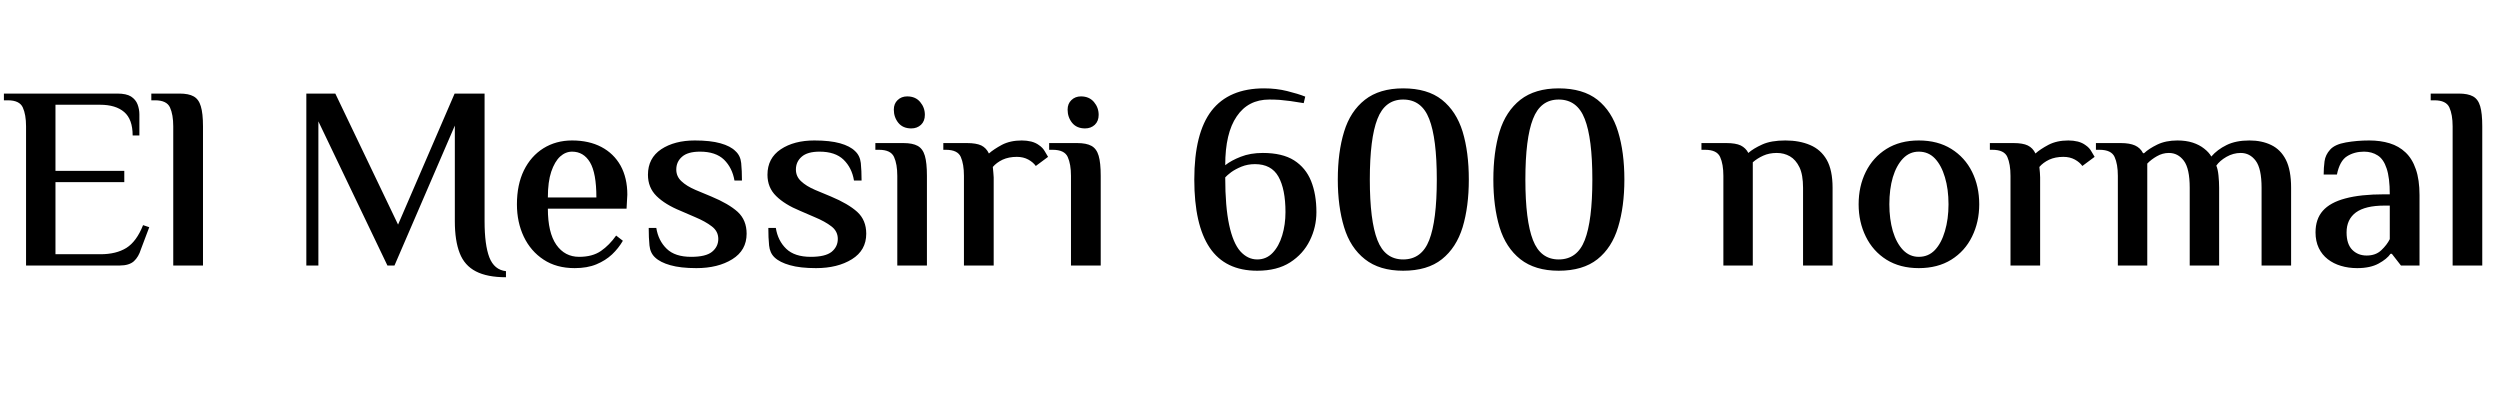 <svg xmlns="http://www.w3.org/2000/svg" xmlns:xlink="http://www.w3.org/1999/xlink" width="230.304" height="37.512"><path fill="black" d="M11.02 24.46L2.40 24.46L2.40 11.64Q2.40 10.56 2.10 9.90Q1.80 9.24 0.72 9.24L0.72 9.24L0.36 9.24L0.36 8.62L10.80 8.62Q11.64 8.62 12.07 8.89Q12.50 9.17 12.67 9.61Q12.84 10.06 12.84 10.54L12.84 10.54L12.84 12.48L12.22 12.48Q12.22 10.99 11.44 10.32Q10.66 9.65 9.22 9.65L9.22 9.65L5.11 9.65L5.11 15.74L11.45 15.74L11.45 16.78L5.11 16.78L5.11 23.42L9.26 23.42Q10.70 23.42 11.64 22.84Q12.58 22.25 13.18 20.74L13.18 20.74L13.75 20.93L12.98 22.97Q12.77 23.66 12.34 24.06Q11.90 24.46 11.02 24.46L11.02 24.46ZM18.70 24.46L15.96 24.46L15.96 11.64Q15.96 10.56 15.66 9.90Q15.36 9.24 14.28 9.24L14.28 9.24L13.94 9.24L13.94 8.62L16.54 8.62Q17.38 8.62 17.84 8.88Q18.31 9.14 18.50 9.79Q18.70 10.44 18.70 11.64L18.70 11.64L18.70 24.46ZM46.61 24.98L46.61 25.54Q44.88 25.54 43.84 25.00Q42.79 24.46 42.35 23.32Q41.90 22.18 41.90 20.38L41.90 20.38L41.90 11.57L36.34 24.46L35.69 24.46L29.33 11.18L29.33 24.46L28.22 24.46L28.22 8.62L30.89 8.62L36.67 20.69L41.88 8.62L44.64 8.62L44.64 20.38Q44.64 22.56 45.08 23.71Q45.53 24.86 46.61 24.98L46.61 24.98ZM52.94 24.70L52.94 24.70Q51.26 24.70 50.08 23.92Q48.89 23.14 48.25 21.80Q47.62 20.47 47.62 18.82L47.62 18.82Q47.62 17.02 48.26 15.70Q48.91 14.38 50.06 13.66Q51.22 12.94 52.70 12.94L52.70 12.94Q54.26 12.94 55.40 13.54Q56.54 14.14 57.17 15.26Q57.79 16.39 57.79 17.93L57.79 17.93L57.72 19.22L50.47 19.22Q50.47 21.43 51.25 22.55Q52.03 23.66 53.35 23.66L53.35 23.66Q54.58 23.66 55.36 23.12Q56.14 22.58 56.76 21.70L56.76 21.70L57.38 22.18Q56.98 22.87 56.38 23.44Q55.78 24 54.94 24.35Q54.10 24.70 52.94 24.70ZM50.47 18.19L50.47 18.19L54.94 18.19Q54.94 15.94 54.35 14.95Q53.76 13.97 52.70 13.97L52.70 13.97Q52.10 13.97 51.60 14.42Q51.10 14.88 50.78 15.82Q50.47 16.75 50.47 18.19ZM64.15 24.70L64.15 24.70Q62.69 24.70 61.75 24.43Q60.82 24.17 60.34 23.71L60.34 23.71Q59.90 23.30 59.83 22.61Q59.76 21.91 59.76 21L59.76 21L60.46 21Q60.65 22.18 61.42 22.92Q62.18 23.66 63.67 23.66L63.67 23.66Q65.02 23.66 65.59 23.20Q66.17 22.73 66.17 22.01L66.17 22.01Q66.17 21.31 65.58 20.86Q64.99 20.40 64.01 19.99L64.01 19.99L62.69 19.42Q61.27 18.84 60.48 18.06Q59.69 17.28 59.69 16.10L59.69 16.10Q59.69 14.57 60.91 13.75Q62.14 12.94 64.01 12.94L64.01 12.94Q65.45 12.94 66.37 13.20Q67.30 13.46 67.75 13.92L67.75 13.92Q68.21 14.33 68.28 15.02Q68.35 15.72 68.35 16.63L68.35 16.63L67.66 16.63Q67.46 15.46 66.70 14.71Q65.93 13.97 64.49 13.97L64.49 13.97Q63.36 13.97 62.83 14.44Q62.30 14.90 62.30 15.62L62.30 15.62Q62.30 16.25 62.77 16.69Q63.24 17.14 64.08 17.50L64.08 17.50L65.52 18.10Q67.13 18.77 67.96 19.52Q68.78 20.28 68.78 21.53L68.78 21.53Q68.78 23.06 67.46 23.88Q66.14 24.70 64.15 24.70ZM75.17 24.70L75.17 24.70Q73.70 24.70 72.77 24.43Q71.83 24.17 71.35 23.71L71.35 23.71Q70.92 23.30 70.85 22.61Q70.78 21.91 70.78 21L70.78 21L71.47 21Q71.66 22.18 72.43 22.92Q73.20 23.66 74.69 23.66L74.69 23.66Q76.03 23.66 76.61 23.20Q77.18 22.73 77.18 22.01L77.18 22.01Q77.18 21.31 76.60 20.86Q76.01 20.40 75.02 19.99L75.02 19.99L73.70 19.42Q72.29 18.84 71.50 18.06Q70.70 17.28 70.70 16.10L70.70 16.10Q70.70 14.57 71.93 13.75Q73.15 12.94 75.02 12.94L75.02 12.94Q76.46 12.94 77.39 13.20Q78.31 13.46 78.77 13.92L78.77 13.92Q79.22 14.33 79.30 15.02Q79.37 15.72 79.37 16.63L79.37 16.63L78.67 16.63Q78.48 15.46 77.71 14.71Q76.94 13.97 75.50 13.97L75.50 13.97Q74.38 13.97 73.85 14.44Q73.32 14.90 73.32 15.62L73.32 15.62Q73.32 16.25 73.79 16.69Q74.26 17.14 75.10 17.50L75.10 17.50L76.54 18.10Q78.14 18.77 78.97 19.52Q79.80 20.28 79.80 21.53L79.80 21.53Q79.80 23.06 78.48 23.88Q77.16 24.70 75.17 24.70ZM85.39 24.46L82.66 24.46L82.66 16.20Q82.66 15.12 82.36 14.46Q82.06 13.80 80.98 13.80L80.98 13.80L80.64 13.80L80.64 13.18L83.23 13.18Q84.07 13.18 84.54 13.44Q85.01 13.70 85.20 14.35Q85.39 15 85.39 16.20L85.39 16.20L85.39 24.46ZM83.95 11.83L83.95 11.83Q83.18 11.83 82.76 11.32Q82.34 10.80 82.34 10.10L82.34 10.10Q82.34 9.55 82.69 9.22Q83.04 8.88 83.57 8.88L83.57 8.88Q84.34 8.88 84.77 9.40Q85.20 9.91 85.20 10.58L85.20 10.58Q85.20 11.16 84.84 11.50Q84.48 11.83 83.95 11.83ZM91.54 24.46L88.80 24.46L88.80 16.20Q88.80 15.12 88.51 14.46Q88.22 13.80 87.14 13.80L87.14 13.80L86.90 13.80L86.90 13.18L89.09 13.18Q89.93 13.18 90.40 13.40Q90.86 13.63 91.10 14.14L91.10 14.14Q91.54 13.75 92.30 13.34Q93.07 12.94 94.13 12.94L94.13 12.94Q94.58 12.94 95.00 13.04Q95.42 13.15 95.71 13.37L95.71 13.37Q96.07 13.61 96.26 13.96Q96.46 14.30 96.55 14.45L96.55 14.45L95.42 15.29Q95.18 14.95 94.73 14.70Q94.27 14.45 93.67 14.45L93.67 14.45Q92.93 14.45 92.36 14.71Q91.80 14.98 91.46 15.38L91.46 15.38Q91.49 15.67 91.51 15.92Q91.54 16.18 91.54 16.34L91.54 16.34L91.54 24.46ZM101.40 24.46L98.66 24.46L98.66 16.20Q98.66 15.12 98.36 14.46Q98.06 13.80 96.98 13.80L96.98 13.80L96.65 13.80L96.65 13.18L99.24 13.18Q100.08 13.18 100.55 13.44Q101.02 13.70 101.21 14.35Q101.40 15 101.40 16.20L101.40 16.20L101.40 24.46ZM99.96 11.83L99.96 11.83Q99.19 11.83 98.77 11.32Q98.35 10.80 98.35 10.10L98.35 10.10Q98.35 9.55 98.70 9.22Q99.05 8.88 99.58 8.88L99.58 8.88Q100.34 8.88 100.78 9.40Q101.21 9.91 101.21 10.58L101.21 10.58Q101.21 11.16 100.85 11.50Q100.49 11.83 99.96 11.83ZM115.82 24.94L115.82 24.94Q112.87 24.94 111.44 22.82Q110.02 20.71 110.02 16.54L110.02 16.54Q110.02 12.26 111.61 10.20Q113.21 8.14 116.45 8.14L116.45 8.14Q117.58 8.14 118.58 8.39Q119.59 8.64 120.24 8.90L120.24 8.90L120.10 9.50Q119.42 9.38 118.88 9.31Q118.34 9.24 117.88 9.20Q117.41 9.17 116.93 9.17L116.93 9.17Q114.98 9.17 113.93 10.72Q112.87 12.26 112.87 15.22L112.87 15.22Q113.42 14.78 114.30 14.44Q115.18 14.09 116.33 14.09L116.33 14.09Q118.13 14.09 119.21 14.77Q120.29 15.46 120.78 16.68Q121.27 17.90 121.27 19.54L121.27 19.54Q121.27 20.93 120.66 22.16Q120.05 23.40 118.85 24.17Q117.65 24.94 115.82 24.94ZM115.82 23.90L115.82 23.90Q116.66 23.90 117.24 23.29Q117.82 22.68 118.12 21.68Q118.42 20.69 118.42 19.54L118.42 19.54Q118.42 17.42 117.77 16.27Q117.12 15.12 115.61 15.12L115.61 15.12Q114.94 15.12 114.37 15.35Q113.81 15.58 113.42 15.86Q113.04 16.15 112.87 16.34L112.87 16.34Q112.87 19.03 113.23 20.71Q113.59 22.39 114.26 23.15Q114.94 23.90 115.82 23.90ZM129.26 24.94L129.26 24.94Q127.08 24.94 125.74 23.88Q124.39 22.82 123.82 20.93Q123.24 19.03 123.24 16.54L123.24 16.54Q123.24 14.02 123.82 12.13Q124.39 10.25 125.74 9.19Q127.08 8.14 129.26 8.14L129.26 8.14Q131.50 8.14 132.83 9.19Q134.16 10.25 134.74 12.13Q135.31 14.02 135.31 16.54L135.31 16.54Q135.31 19.03 134.74 20.93Q134.16 22.82 132.83 23.88Q131.50 24.94 129.26 24.94ZM129.26 23.90L129.26 23.90Q130.97 23.90 131.66 22.12Q132.36 20.33 132.36 16.54L132.36 16.54Q132.36 12.74 131.66 10.96Q130.97 9.17 129.26 9.17L129.26 9.17Q127.58 9.17 126.89 10.96Q126.19 12.74 126.19 16.54L126.19 16.54Q126.19 20.33 126.89 22.12Q127.58 23.90 129.26 23.90ZM143.59 24.94L143.59 24.94Q141.41 24.94 140.06 23.88Q138.72 22.82 138.14 20.93Q137.57 19.03 137.57 16.54L137.57 16.54Q137.57 14.02 138.14 12.13Q138.72 10.25 140.06 9.19Q141.41 8.14 143.59 8.14L143.59 8.14Q145.82 8.14 147.16 9.19Q148.49 10.25 149.06 12.13Q149.64 14.02 149.64 16.54L149.64 16.54Q149.64 19.03 149.06 20.93Q148.49 22.82 147.16 23.88Q145.82 24.94 143.59 24.94ZM143.59 23.90L143.59 23.90Q145.30 23.90 145.99 22.12Q146.69 20.33 146.69 16.54L146.69 16.54Q146.69 12.74 145.99 10.96Q145.30 9.17 143.59 9.17L143.59 9.17Q141.91 9.17 141.22 10.96Q140.52 12.74 140.52 16.54L140.52 16.54Q140.52 20.33 141.22 22.12Q141.91 23.90 143.59 23.90ZM161.47 24.46L158.76 24.46L158.76 16.20Q158.76 15.12 158.46 14.46Q158.16 13.80 157.08 13.80L157.08 13.80L156.74 13.80L156.74 13.18L159.05 13.18Q159.89 13.18 160.36 13.40Q160.82 13.63 161.06 14.09L161.06 14.09Q161.52 13.68 162.34 13.31Q163.15 12.94 164.47 12.94L164.47 12.94Q165.77 12.94 166.75 13.36Q167.74 13.78 168.28 14.72Q168.82 15.67 168.82 17.30L168.82 17.30L168.82 24.46L166.10 24.46L166.10 17.30Q166.10 16.10 165.77 15.41Q165.43 14.71 164.89 14.40Q164.35 14.09 163.68 14.09L163.68 14.09Q162.98 14.09 162.43 14.34Q161.88 14.59 161.47 14.95L161.47 14.95L161.47 24.46ZM176.76 24.70L176.76 24.70Q175.03 24.70 173.78 23.92Q172.54 23.14 171.88 21.79Q171.22 20.45 171.22 18.82L171.22 18.82Q171.22 17.16 171.88 15.83Q172.54 14.50 173.78 13.72Q175.03 12.94 176.76 12.94L176.76 12.94Q178.51 12.94 179.76 13.72Q181.01 14.50 181.67 15.83Q182.33 17.16 182.33 18.82L182.33 18.82Q182.33 20.45 181.67 21.79Q181.01 23.14 179.76 23.92Q178.51 24.70 176.76 24.70ZM176.76 23.66L176.76 23.66Q177.65 23.66 178.25 23.03Q178.85 22.39 179.17 21.29Q179.50 20.18 179.50 18.82L179.50 18.82Q179.50 17.42 179.17 16.33Q178.85 15.24 178.25 14.60Q177.65 13.97 176.76 13.97L176.76 13.97Q175.92 13.97 175.31 14.60Q174.70 15.24 174.37 16.33Q174.05 17.42 174.05 18.82L174.05 18.82Q174.05 20.18 174.37 21.29Q174.70 22.39 175.31 23.03Q175.92 23.66 176.76 23.66ZM187.94 24.46L185.21 24.46L185.21 16.20Q185.21 15.12 184.92 14.46Q184.63 13.80 183.55 13.80L183.55 13.80L183.31 13.80L183.31 13.18L185.50 13.18Q186.34 13.18 186.80 13.40Q187.27 13.63 187.51 14.14L187.51 14.14Q187.94 13.75 188.71 13.34Q189.48 12.94 190.54 12.94L190.54 12.94Q190.99 12.94 191.41 13.04Q191.83 13.15 192.12 13.37L192.12 13.37Q192.48 13.61 192.67 13.96Q192.86 14.30 192.96 14.45L192.96 14.45L191.83 15.29Q191.59 14.95 191.14 14.70Q190.68 14.45 190.08 14.45L190.08 14.45Q189.34 14.45 188.77 14.71Q188.21 14.98 187.87 15.38L187.87 15.38Q187.90 15.67 187.92 15.92Q187.94 16.18 187.94 16.34L187.94 16.34L187.94 24.46ZM197.81 24.46L195.10 24.46L195.10 16.20Q195.10 15.12 194.80 14.46Q194.50 13.80 193.42 13.80L193.42 13.80L193.08 13.80L193.08 13.18L195.38 13.18Q196.18 13.18 196.68 13.40Q197.18 13.63 197.42 14.11L197.42 14.11L197.52 14.11Q197.95 13.70 198.73 13.32Q199.51 12.94 200.59 12.94L200.59 12.94Q201.38 12.94 202.00 13.14Q202.61 13.34 203.05 13.69Q203.50 14.04 203.71 14.42L203.71 14.42Q204.26 13.78 205.12 13.36Q205.97 12.94 207.22 12.94L207.22 12.94Q208.37 12.94 209.23 13.36Q210.10 13.78 210.58 14.72Q211.06 15.67 211.06 17.30L211.06 17.30L211.06 24.46L208.34 24.46L208.34 17.30Q208.34 15.53 207.80 14.81Q207.26 14.09 206.42 14.09L206.42 14.09Q205.73 14.09 205.10 14.45Q204.48 14.81 204.17 15.26L204.17 15.26Q204.31 15.58 204.37 16.16Q204.43 16.75 204.43 17.30L204.43 17.30L204.43 24.46L201.72 24.46L201.72 17.30Q201.72 15.53 201.18 14.81Q200.64 14.09 199.80 14.09L199.80 14.09Q199.22 14.09 198.70 14.39Q198.17 14.69 197.81 15.07L197.81 15.07L197.81 24.46ZM217.15 24.70L217.15 24.70Q216.34 24.70 215.65 24.49Q214.97 24.29 214.44 23.88Q213.91 23.47 213.61 22.85Q213.31 22.22 213.31 21.41L213.31 21.41Q213.31 20.18 213.98 19.42Q214.66 18.65 216.06 18.28Q217.46 17.90 219.65 17.90L219.65 17.90L220.15 17.90Q220.15 16.37 219.86 15.52Q219.58 14.66 219.04 14.32Q218.50 13.97 217.78 13.97L217.78 13.97Q216.89 13.97 216.22 14.39Q215.54 14.81 215.28 16.08L215.28 16.08L214.06 16.08Q214.06 15.46 214.14 14.86Q214.22 14.26 214.66 13.78L214.66 13.78Q215.09 13.30 216.11 13.12Q217.13 12.94 218.26 12.94L218.26 12.94Q219.29 12.94 220.14 13.20Q220.99 13.46 221.60 14.04Q222.22 14.62 222.55 15.59Q222.89 16.56 222.89 17.98L222.89 17.98L222.89 24.46L221.18 24.46L220.34 23.38L220.22 23.38Q219.89 23.86 219.12 24.28Q218.35 24.70 217.15 24.70ZM218.02 23.54L218.02 23.54Q218.86 23.54 219.37 23.05Q219.89 22.56 220.15 22.03L220.15 22.03L220.15 18.94L219.65 18.94Q217.90 18.94 217.03 19.57Q216.17 20.21 216.17 21.41L216.17 21.41Q216.17 22.49 216.70 23.02Q217.22 23.54 218.02 23.54ZM228.67 24.46L225.94 24.46L225.94 11.64Q225.94 10.56 225.64 9.90Q225.34 9.24 224.26 9.24L224.26 9.24L223.92 9.24L223.92 8.62L226.51 8.62Q227.35 8.62 227.82 8.88Q228.29 9.14 228.48 9.79Q228.67 10.44 228.67 11.64L228.67 11.64L228.67 24.46Z"/></svg>